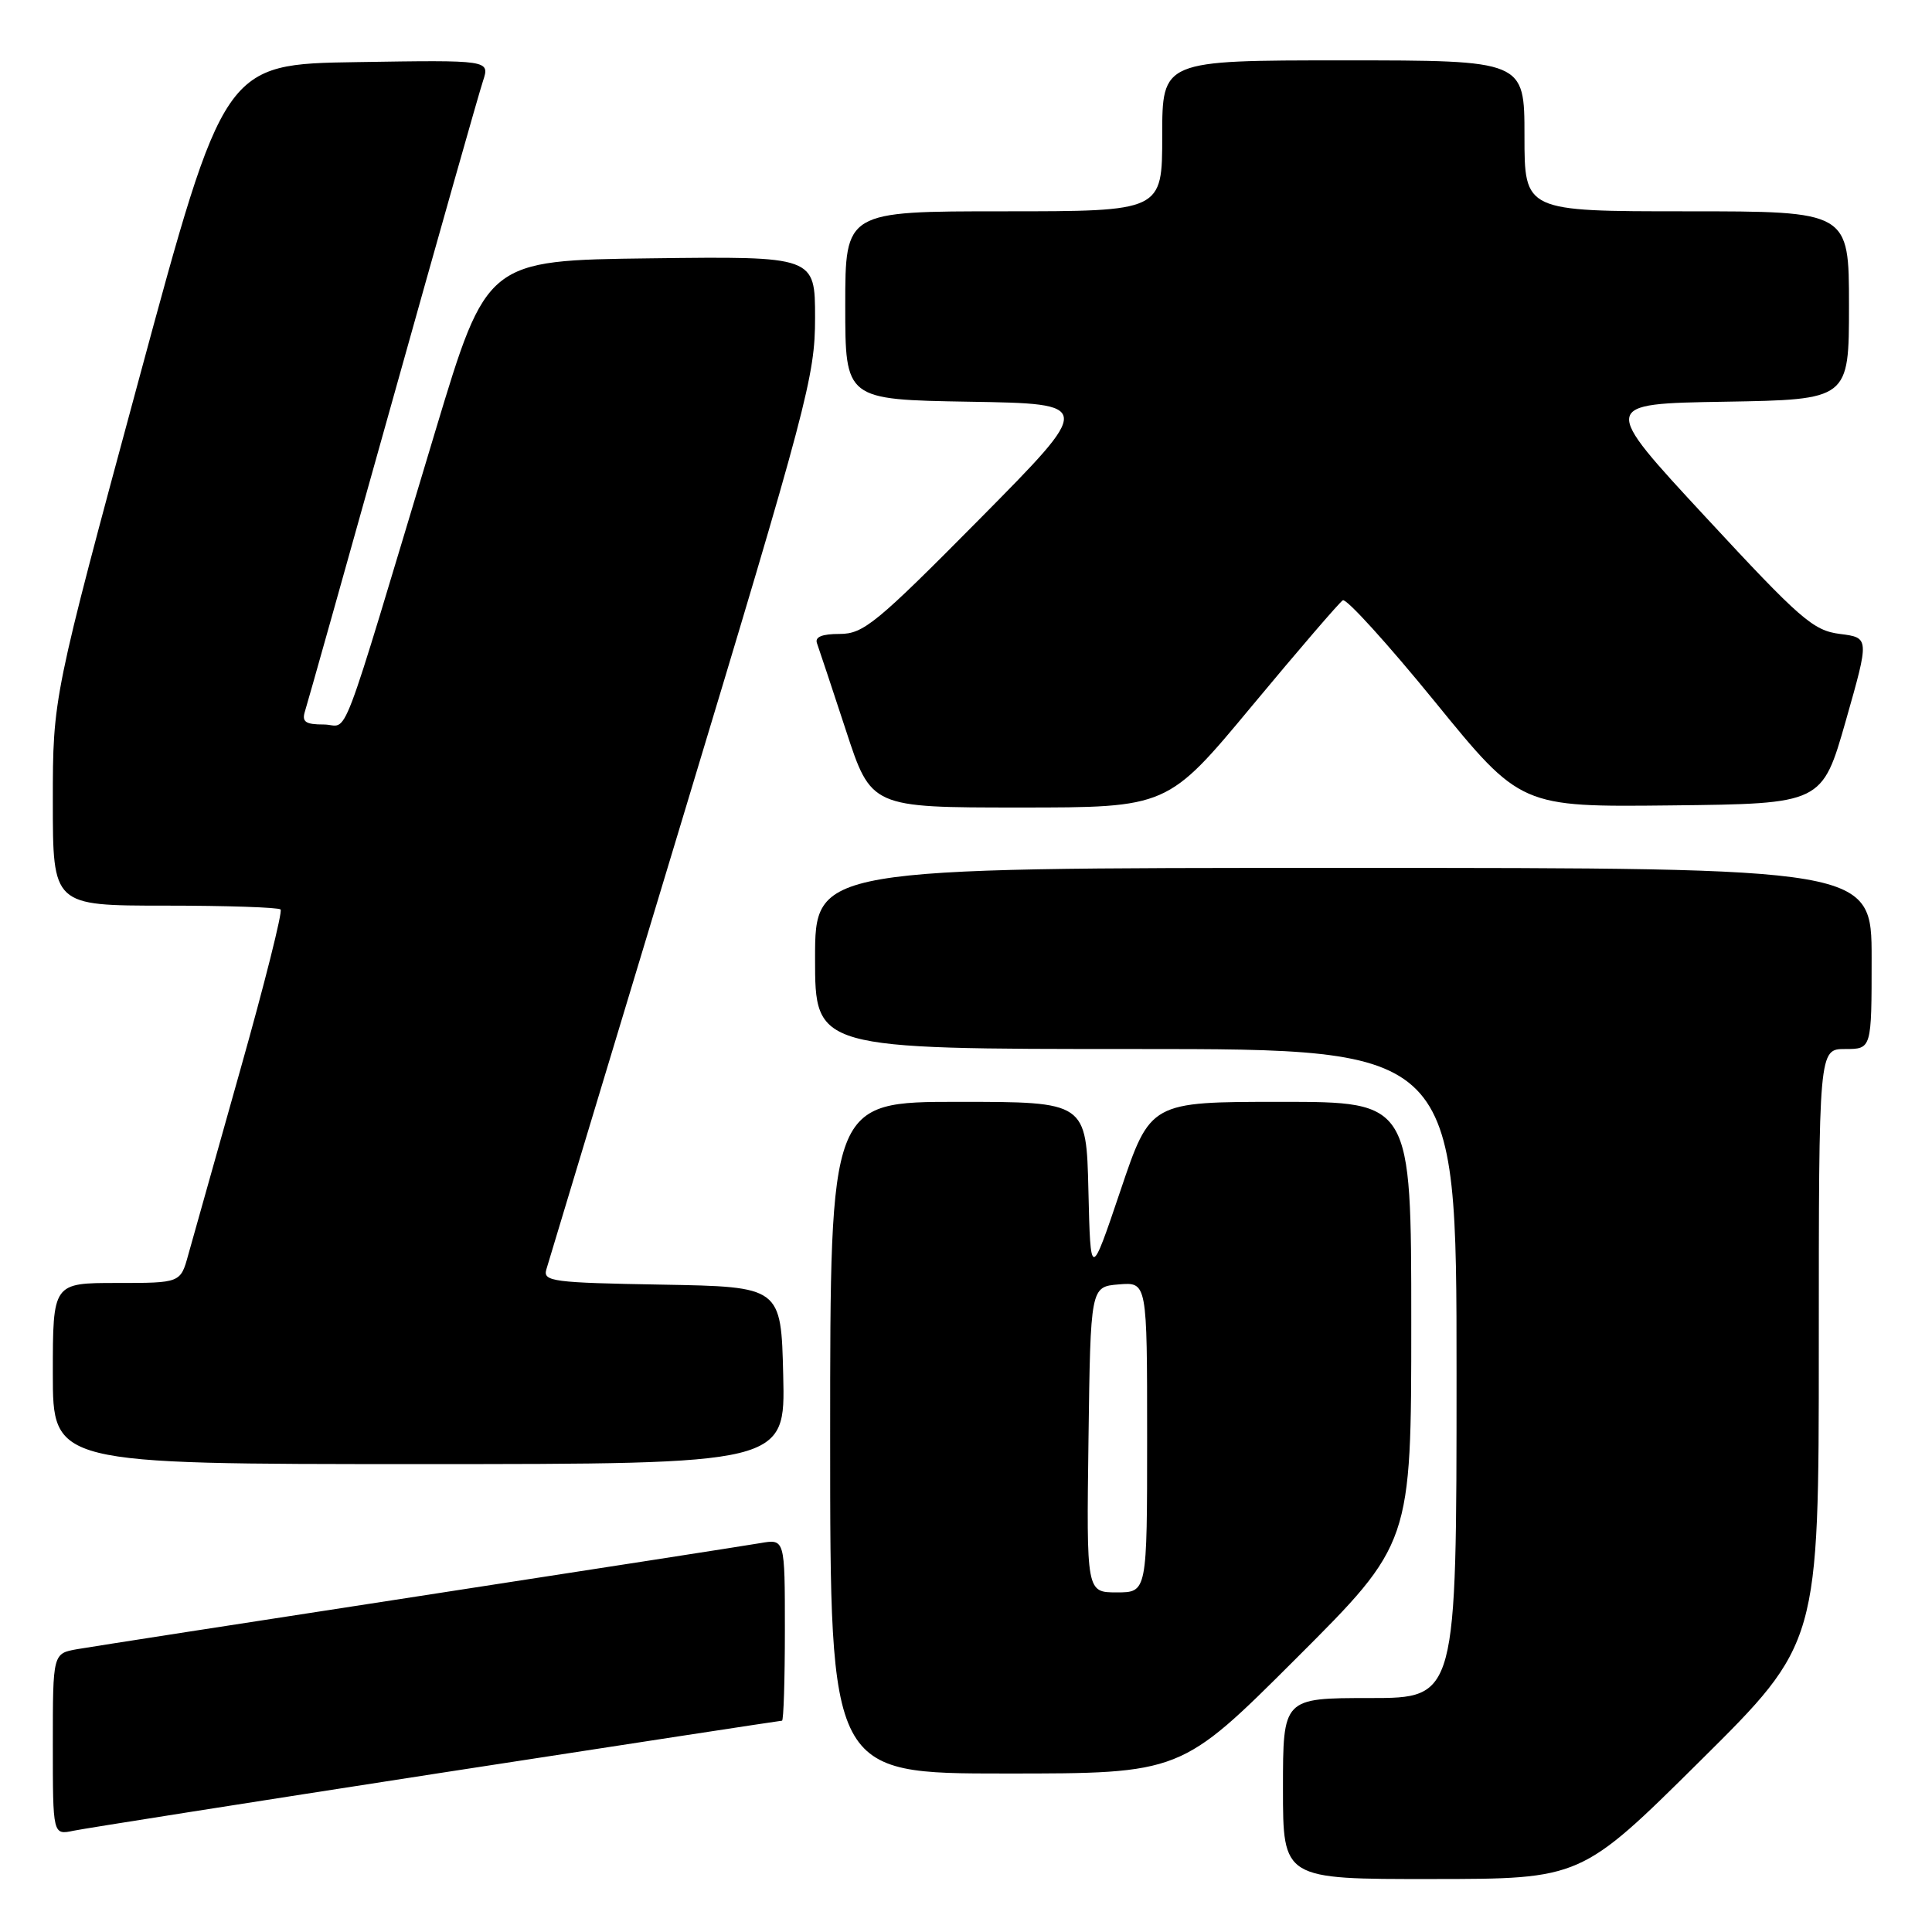 <?xml version="1.0" encoding="UTF-8" standalone="no"?>
<!DOCTYPE svg PUBLIC "-//W3C//DTD SVG 1.1//EN" "http://www.w3.org/Graphics/SVG/1.1/DTD/svg11.dtd" >
<svg xmlns="http://www.w3.org/2000/svg" xmlns:xlink="http://www.w3.org/1999/xlink" version="1.1" viewBox="0 0 256 256">
 <g >
 <path fill="currentColor"
d=" M 225.25 233.36 C 241.00 217.75 241.00 217.75 241.00 178.37 C 241.00 139.00 241.00 139.00 244.50 139.00 C 248.00 139.00 248.00 139.00 248.00 127.00 C 248.00 115.00 248.00 115.00 178.00 115.00 C 108.00 115.00 108.00 115.00 108.00 127.00 C 108.00 139.00 108.00 139.00 150.50 139.00 C 193.00 139.00 193.00 139.00 193.00 182.00 C 193.00 225.00 193.00 225.00 181.50 225.00 C 170.00 225.00 170.00 225.00 170.00 237.00 C 170.00 249.00 170.00 249.00 189.75 248.98 C 209.50 248.97 209.50 248.97 225.25 233.36 Z  M 57.87 235.00 C 82.83 231.15 103.42 228.00 103.62 228.00 C 103.83 228.00 104.00 222.58 104.00 215.95 C 104.00 203.91 104.00 203.91 100.75 204.47 C 98.96 204.78 78.60 207.94 55.50 211.50 C 32.40 215.05 12.04 218.21 10.25 218.52 C 7.00 219.09 7.00 219.09 7.00 231.12 C 7.00 243.16 7.00 243.16 9.75 242.58 C 11.26 242.27 32.92 238.86 57.87 235.00 Z  M 171.74 219.76 C 187.00 204.52 187.00 204.52 187.00 175.26 C 187.00 146.00 187.00 146.00 169.72 146.00 C 152.43 146.00 152.43 146.00 148.47 157.75 C 144.50 169.50 144.50 169.50 144.22 157.75 C 143.94 146.00 143.94 146.00 126.97 146.00 C 110.00 146.00 110.00 146.00 110.00 190.50 C 110.00 235.00 110.00 235.00 133.24 235.00 C 156.48 235.00 156.48 235.00 171.74 219.76 Z  M 103.78 182.25 C 103.50 170.50 103.50 170.50 87.69 170.22 C 73.27 169.97 71.93 169.80 72.39 168.22 C 72.67 167.28 80.79 140.35 90.45 108.40 C 107.01 53.58 108.00 49.83 108.00 42.13 C 108.00 33.96 108.00 33.96 86.25 34.23 C 64.50 34.50 64.50 34.50 57.72 57.00 C 44.57 100.67 46.34 96.00 42.90 96.00 C 40.47 96.00 39.97 95.65 40.41 94.25 C 40.72 93.29 45.94 74.72 52.02 53.00 C 58.10 31.27 63.49 12.25 64.00 10.73 C 64.91 7.95 64.91 7.95 47.31 8.23 C 29.70 8.50 29.70 8.50 18.35 50.46 C 7.00 92.42 7.00 92.42 7.00 106.21 C 7.00 120.00 7.00 120.00 21.83 120.00 C 29.99 120.00 36.90 120.23 37.18 120.51 C 37.46 120.79 35.06 130.36 31.84 141.76 C 28.62 153.17 25.52 164.19 24.95 166.25 C 23.92 170.00 23.92 170.00 15.46 170.00 C 7.00 170.00 7.00 170.00 7.00 182.00 C 7.00 194.00 7.00 194.00 55.53 194.00 C 104.06 194.00 104.06 194.00 103.78 182.25 Z  M 165.90 93.53 C 172.06 86.12 177.48 79.82 177.93 79.54 C 178.39 79.26 183.88 85.31 190.13 92.98 C 201.50 106.94 201.50 106.94 221.47 106.72 C 241.44 106.50 241.44 106.50 244.58 95.50 C 247.71 84.50 247.71 84.50 243.80 84.00 C 240.25 83.55 238.56 82.07 225.99 68.50 C 212.09 53.50 212.09 53.50 228.55 53.23 C 245.00 52.95 245.00 52.95 245.00 40.48 C 245.00 28.00 245.00 28.00 223.50 28.00 C 202.00 28.00 202.00 28.00 202.00 18.00 C 202.00 8.00 202.00 8.00 178.00 8.00 C 154.00 8.00 154.00 8.00 154.00 18.00 C 154.00 28.00 154.00 28.00 133.00 28.00 C 112.00 28.00 112.00 28.00 112.00 40.48 C 112.00 52.95 112.00 52.95 128.45 53.23 C 144.91 53.50 144.91 53.50 129.83 68.75 C 116.12 82.60 114.42 84.00 111.26 84.00 C 108.90 84.00 107.94 84.40 108.26 85.25 C 108.51 85.94 110.23 91.11 112.08 96.75 C 115.43 107.00 115.43 107.00 135.07 107.00 C 154.71 107.00 154.71 107.00 165.90 93.53 Z  M 144.23 190.75 C 144.50 170.50 144.50 170.50 148.25 170.19 C 152.00 169.88 152.00 169.88 152.00 190.44 C 152.00 211.00 152.00 211.00 147.98 211.00 C 143.96 211.00 143.96 211.00 144.23 190.75 Z "/>
</g>
</svg>